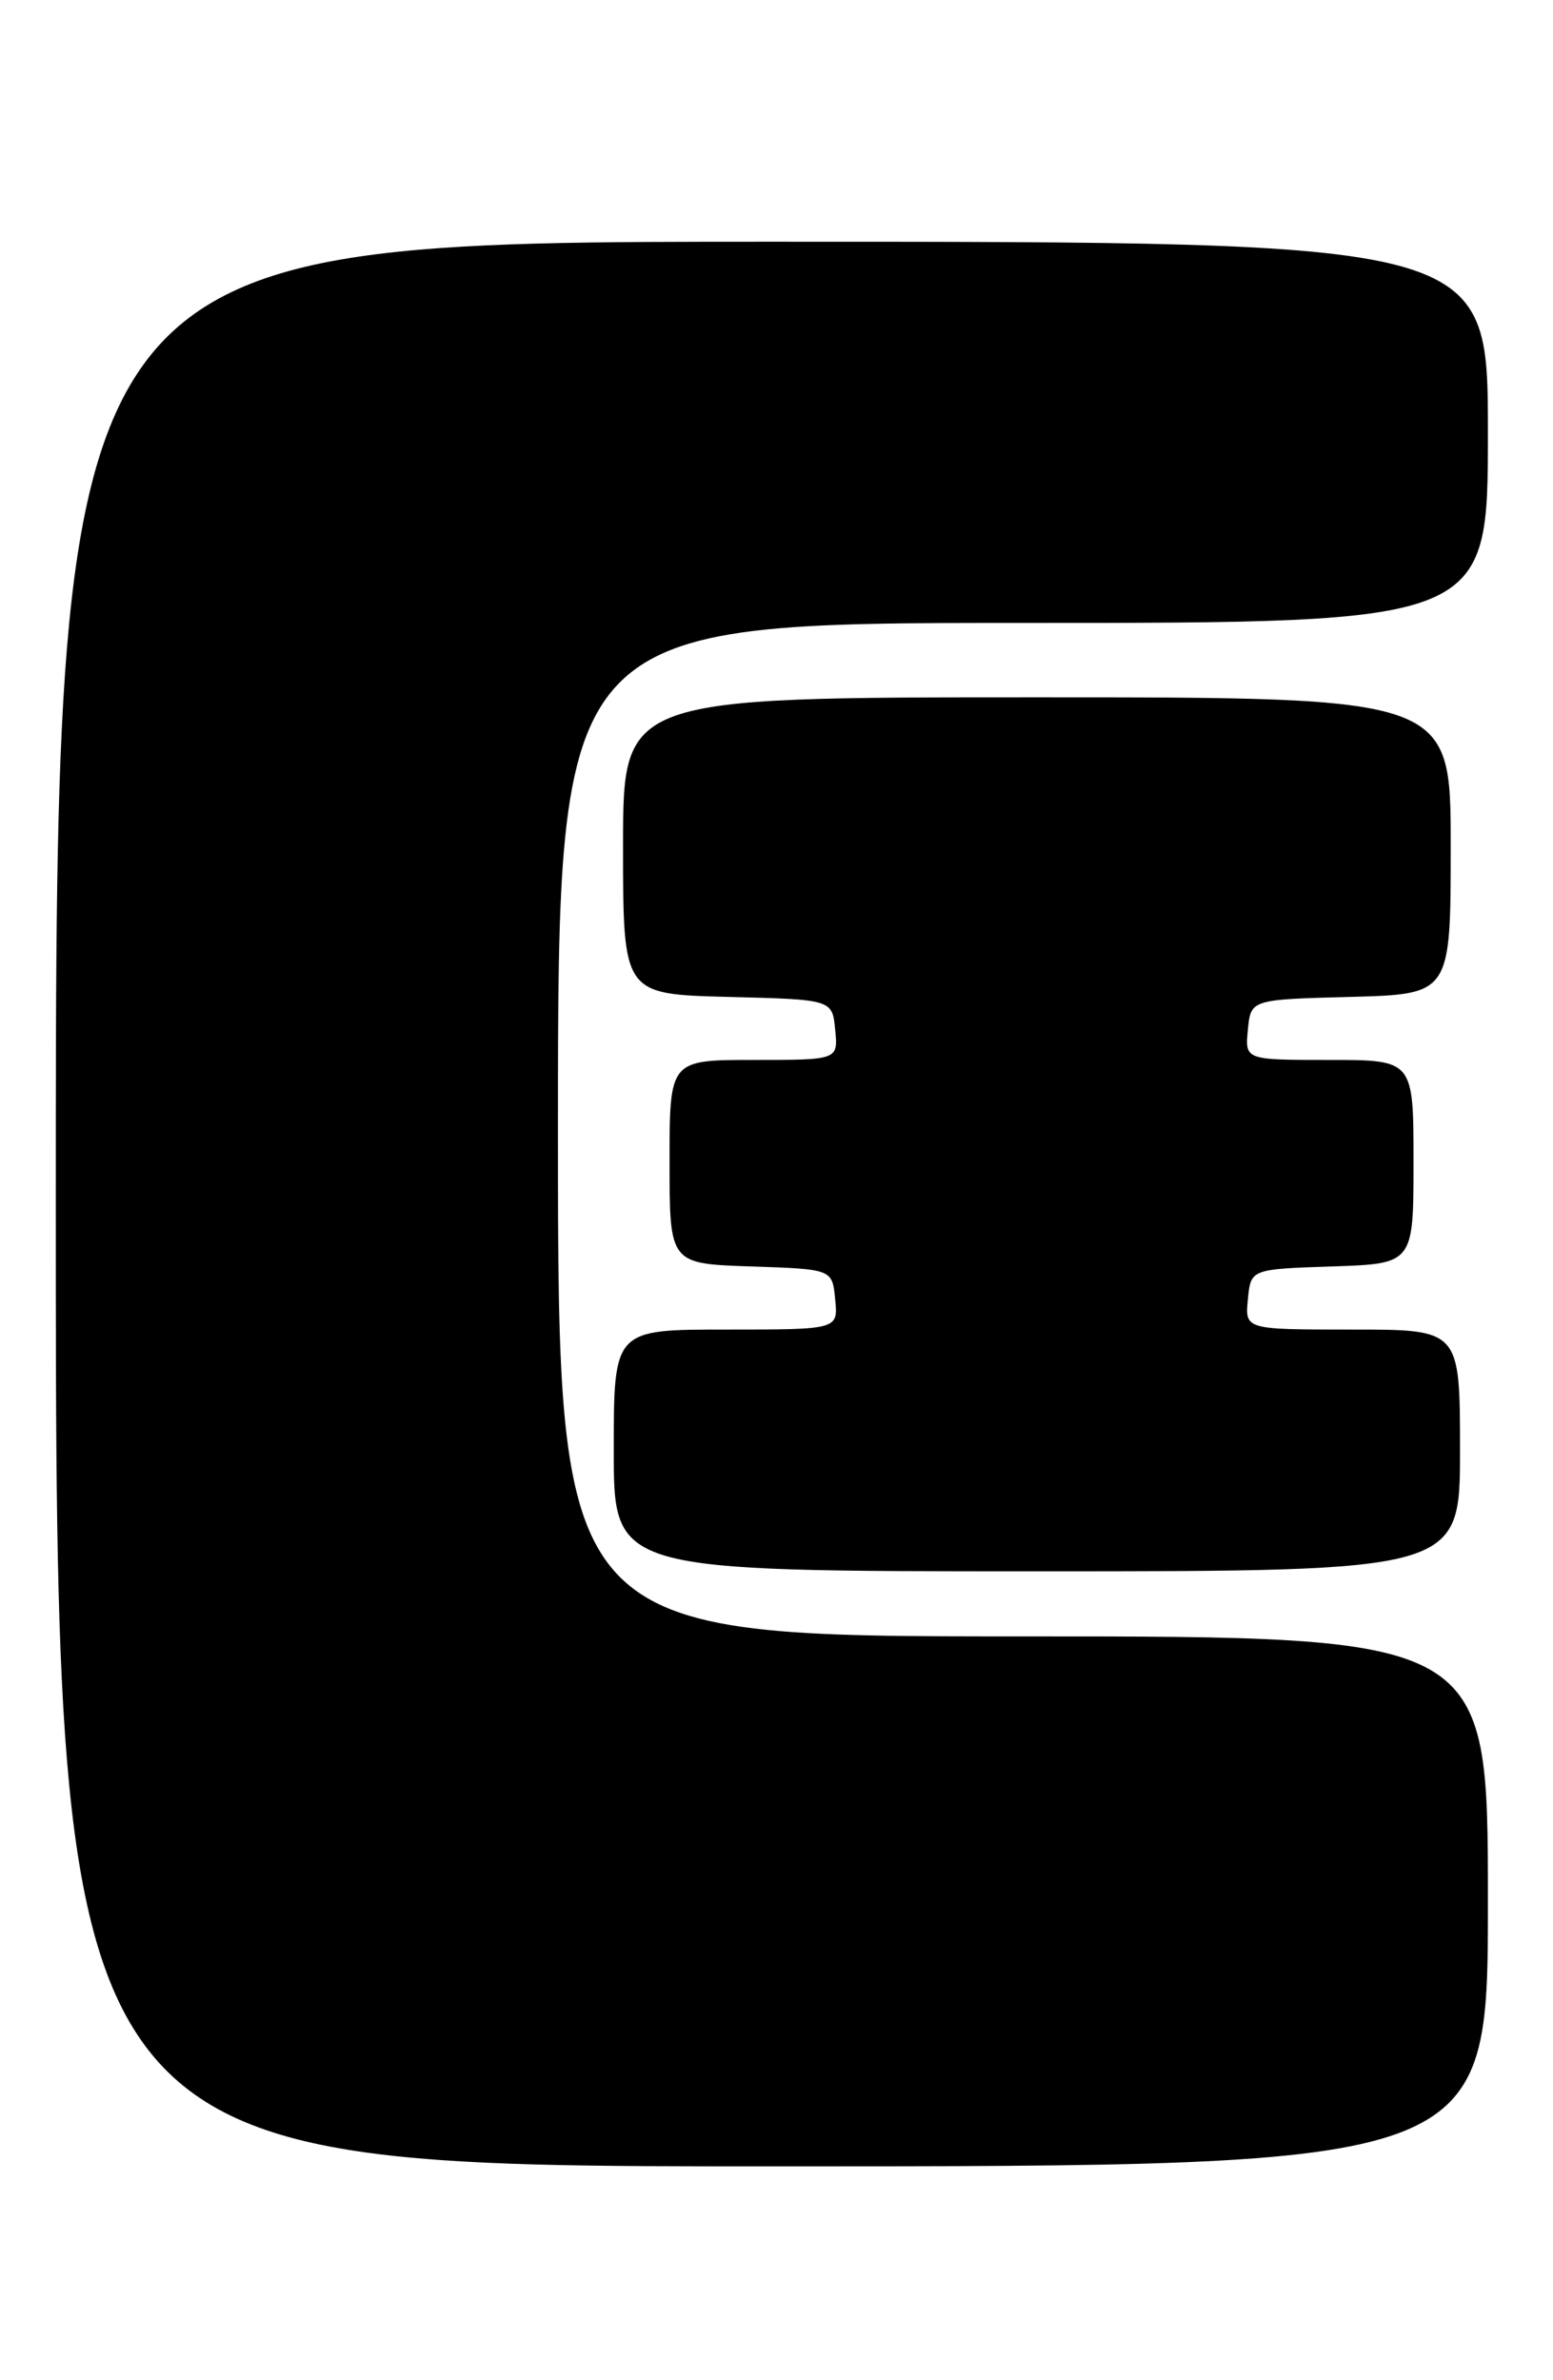 <?xml version="1.0" encoding="UTF-8" standalone="no"?>
<!DOCTYPE svg PUBLIC "-//W3C//DTD SVG 1.1//EN" "http://www.w3.org/Graphics/SVG/1.1/DTD/svg11.dtd" >
<svg xmlns="http://www.w3.org/2000/svg" xmlns:xlink="http://www.w3.org/1999/xlink" version="1.1" viewBox="0 0 167 256">
 <g >
 <path fill="currentColor"
d=" M 160.00 204.50 C 160.00 176.00 160.00 176.00 110.00 176.00 C 60.00 176.00 60.00 176.00 60.00 121.50 C 60.00 67.00 60.00 67.00 110.00 67.00 C 160.00 67.00 160.00 67.00 160.00 46.50 C 160.00 26.00 160.00 26.00 83.00 26.00 C 6.00 26.00 6.00 26.00 6.00 129.50 C 6.00 233.00 6.00 233.00 83.00 233.00 C 160.00 233.00 160.00 233.00 160.00 204.50 Z  M 157.00 156.00 C 157.00 143.00 157.00 143.00 145.44 143.00 C 133.87 143.00 133.87 143.00 134.19 139.75 C 134.50 136.50 134.50 136.50 143.25 136.21 C 152.00 135.92 152.00 135.92 152.00 124.96 C 152.00 114.00 152.00 114.00 142.94 114.00 C 133.87 114.00 133.87 114.00 134.19 110.75 C 134.50 107.50 134.50 107.50 145.25 107.22 C 156.00 106.93 156.00 106.93 156.00 90.97 C 156.00 75.00 156.00 75.00 111.50 75.00 C 67.00 75.00 67.00 75.00 67.00 90.97 C 67.00 106.93 67.00 106.93 78.25 107.22 C 89.50 107.50 89.50 107.50 89.81 110.75 C 90.13 114.00 90.13 114.00 81.06 114.00 C 72.00 114.00 72.00 114.00 72.00 124.96 C 72.00 135.92 72.00 135.92 80.75 136.21 C 89.50 136.50 89.50 136.50 89.81 139.75 C 90.13 143.00 90.13 143.00 78.06 143.00 C 66.00 143.00 66.00 143.00 66.00 156.00 C 66.00 169.00 66.00 169.00 111.50 169.00 C 157.00 169.00 157.00 169.00 157.00 156.00 Z "/>
</g>
</svg>